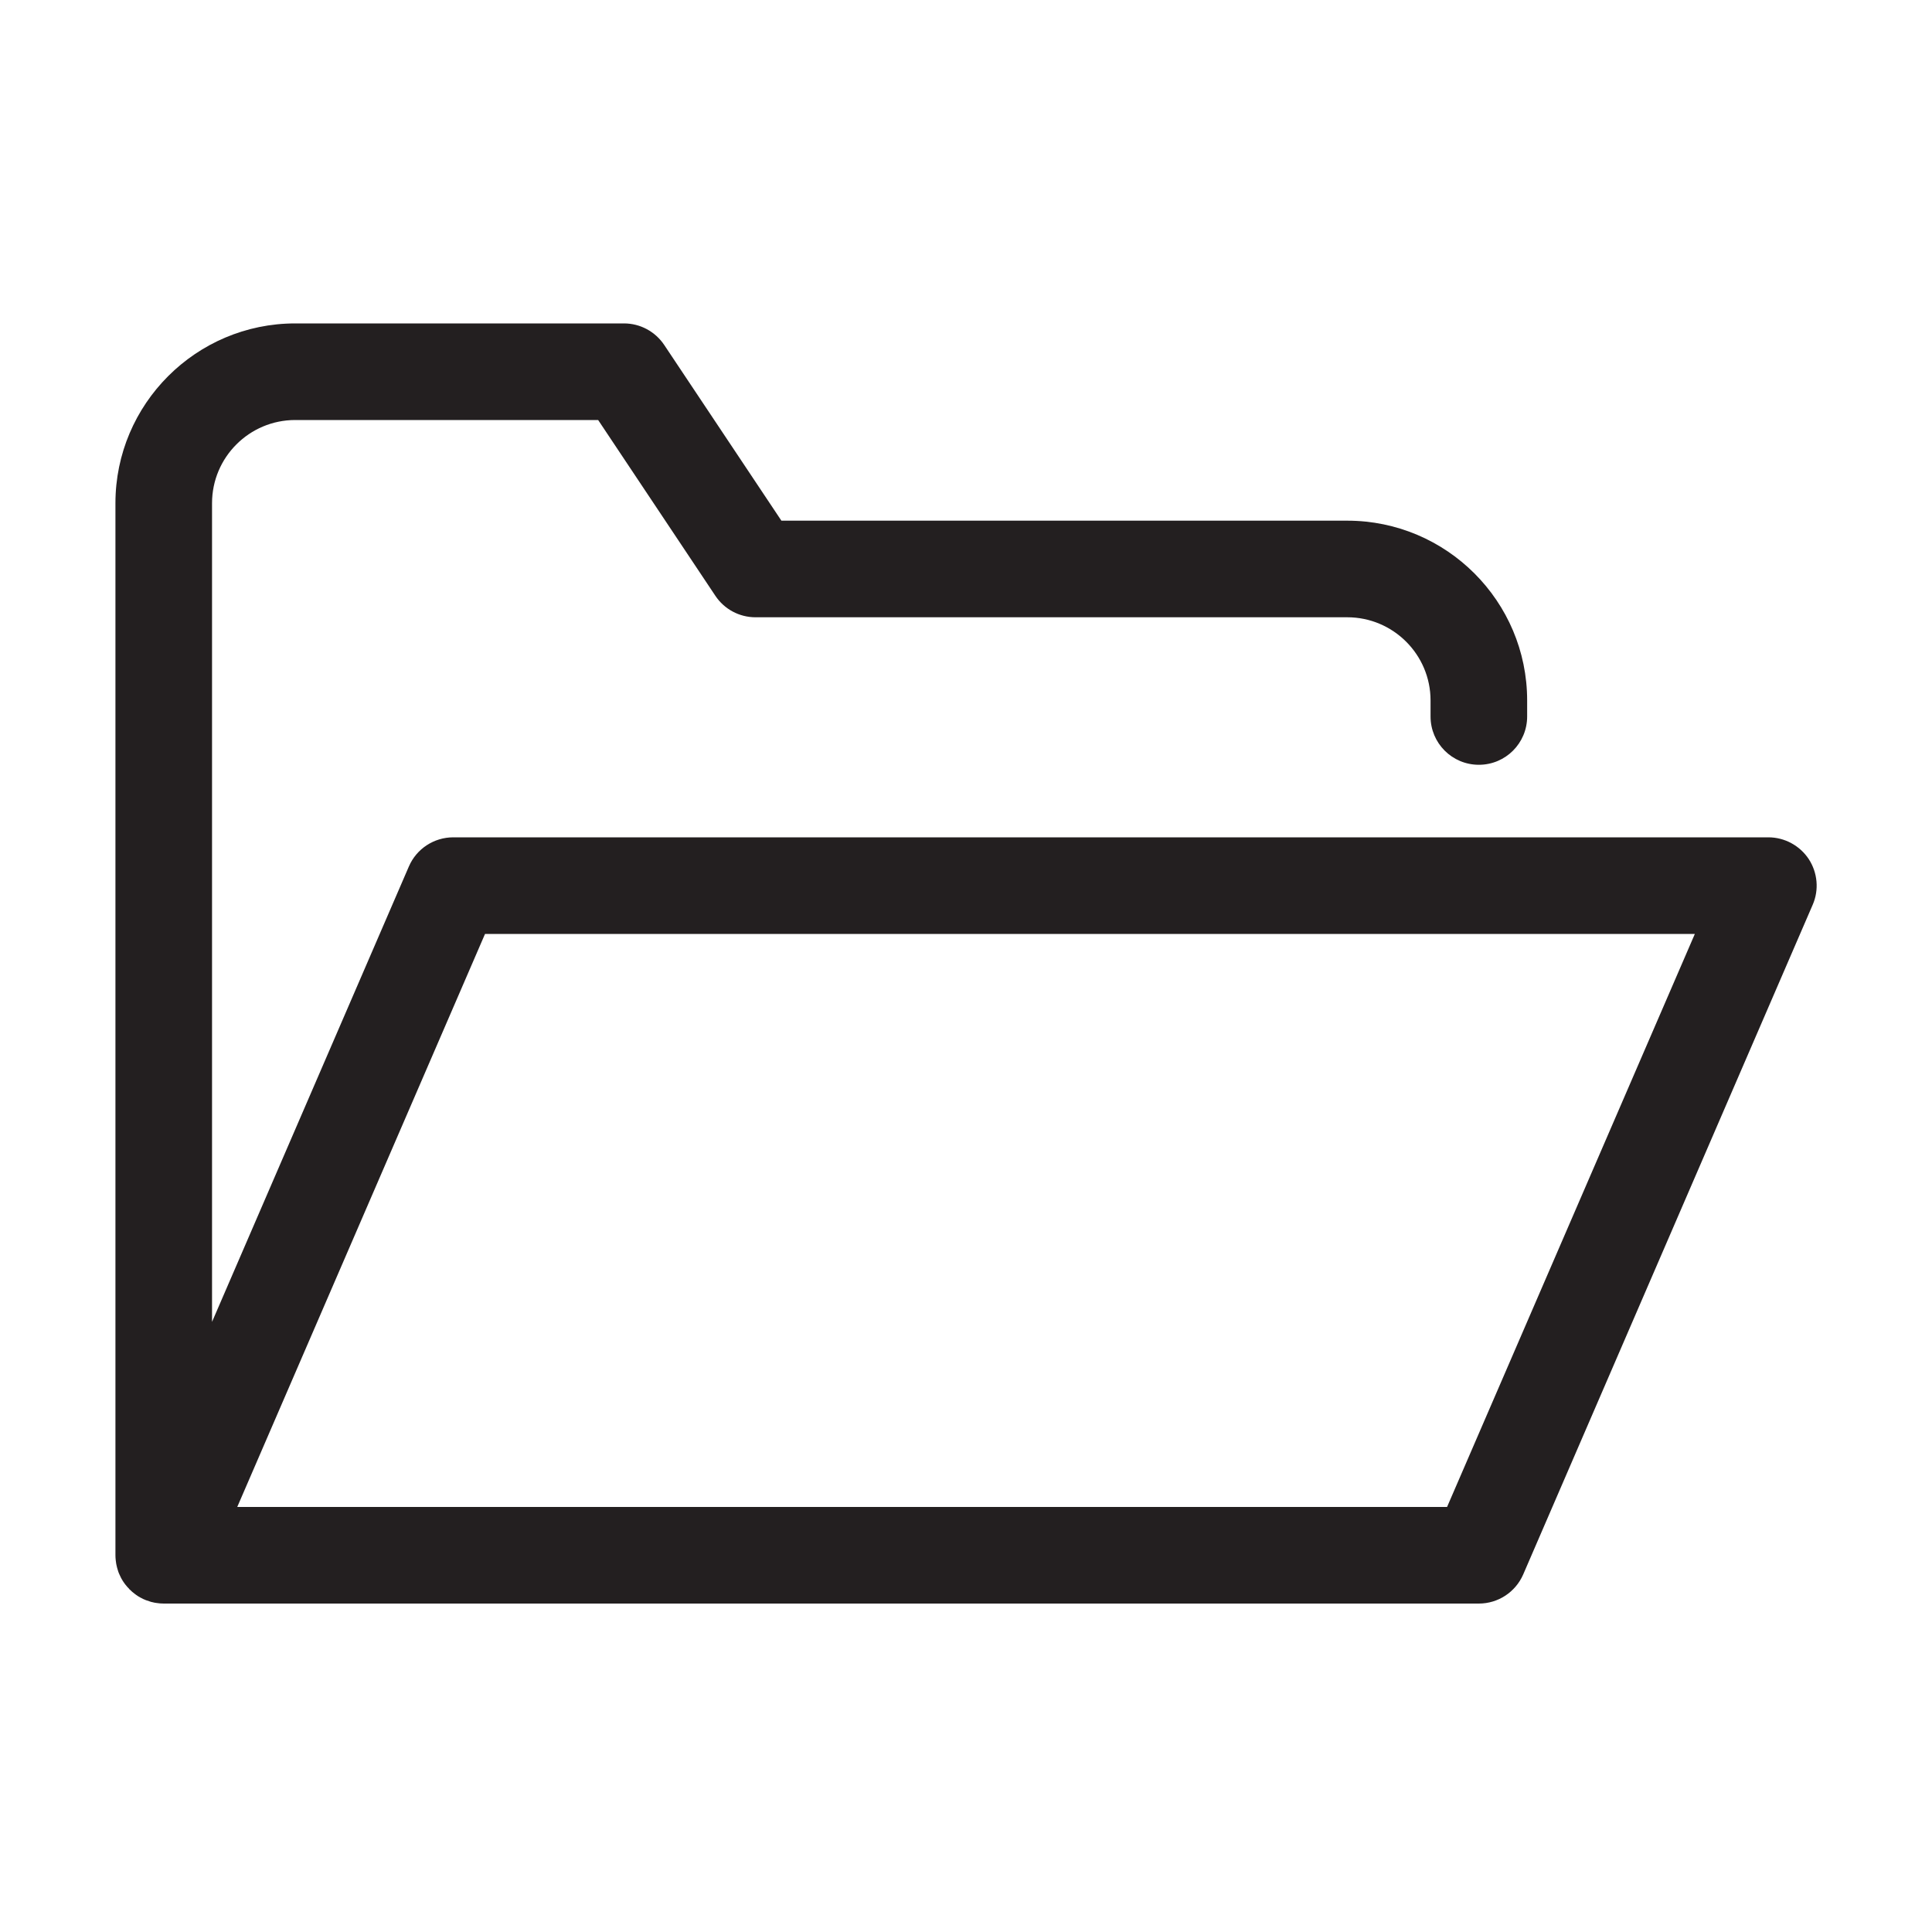 <?xml version="1.0" encoding="UTF-8"?>
<svg id="icons" xmlns="http://www.w3.org/2000/svg" viewBox="0 0 200 200">
  <defs>
    <style>
      .cls-1 {
        fill: #231f20;
      }
    </style>
  </defs>
  <path class="cls-1" d="m187.24,88.93c-.93-1.4-2.5-2.25-4.18-2.25H46.92c-1.99,0-3.8,1.18-4.59,3.01l-20.38,47.15V52.09c0-4.75,3.86-8.61,8.61-8.61h31.36l12.13,18.19c.93,1.4,2.49,2.23,4.16,2.23h61.26c4.75,0,8.62,3.86,8.62,8.61v1.66c0,2.76,2.23,5,5,5s5-2.24,5-5v-1.66c0-10.26-8.35-18.61-18.62-18.61h-58.58l-12.13-18.19c-.93-1.39-2.49-2.23-4.16-2.23H30.56c-10.26,0-18.61,8.35-18.61,18.61v108.91c0,.17.01.34.03.51.01.13.03.25.05.37.01.07.02.13.04.19.03.16.08.32.13.48.03.11.07.23.12.34.01.03.03.07.05.11.04.1.09.2.14.3.02.04.04.09.07.13.07.13.15.25.23.37.09.14.18.26.29.38.07.09.14.17.23.25.03.06.08.11.15.16.07.07.14.14.21.2.09.08.18.15.28.22.04.03.08.06.12.09.15.11.31.21.48.3h.01c.17.1.35.18.53.25.02.01.04.02.06.02.16.06.32.11.48.16.04.01.09.02.14.03.13.04.27.06.41.08.24.04.5.06.75.06h136.14c1.99,0,3.79-1.18,4.59-3.01l29.97-69.33c.67-1.54.51-3.32-.41-4.73Zm-37.44,67.07H24.56l25.65-59.32h125.24l-25.65,59.32Z"/>
  <path class="cls-1" d="m12.77,163.75s.02.04.04.05c-.08-.12-.16-.24-.23-.37.06.11.12.22.19.32Z"/>
</svg>